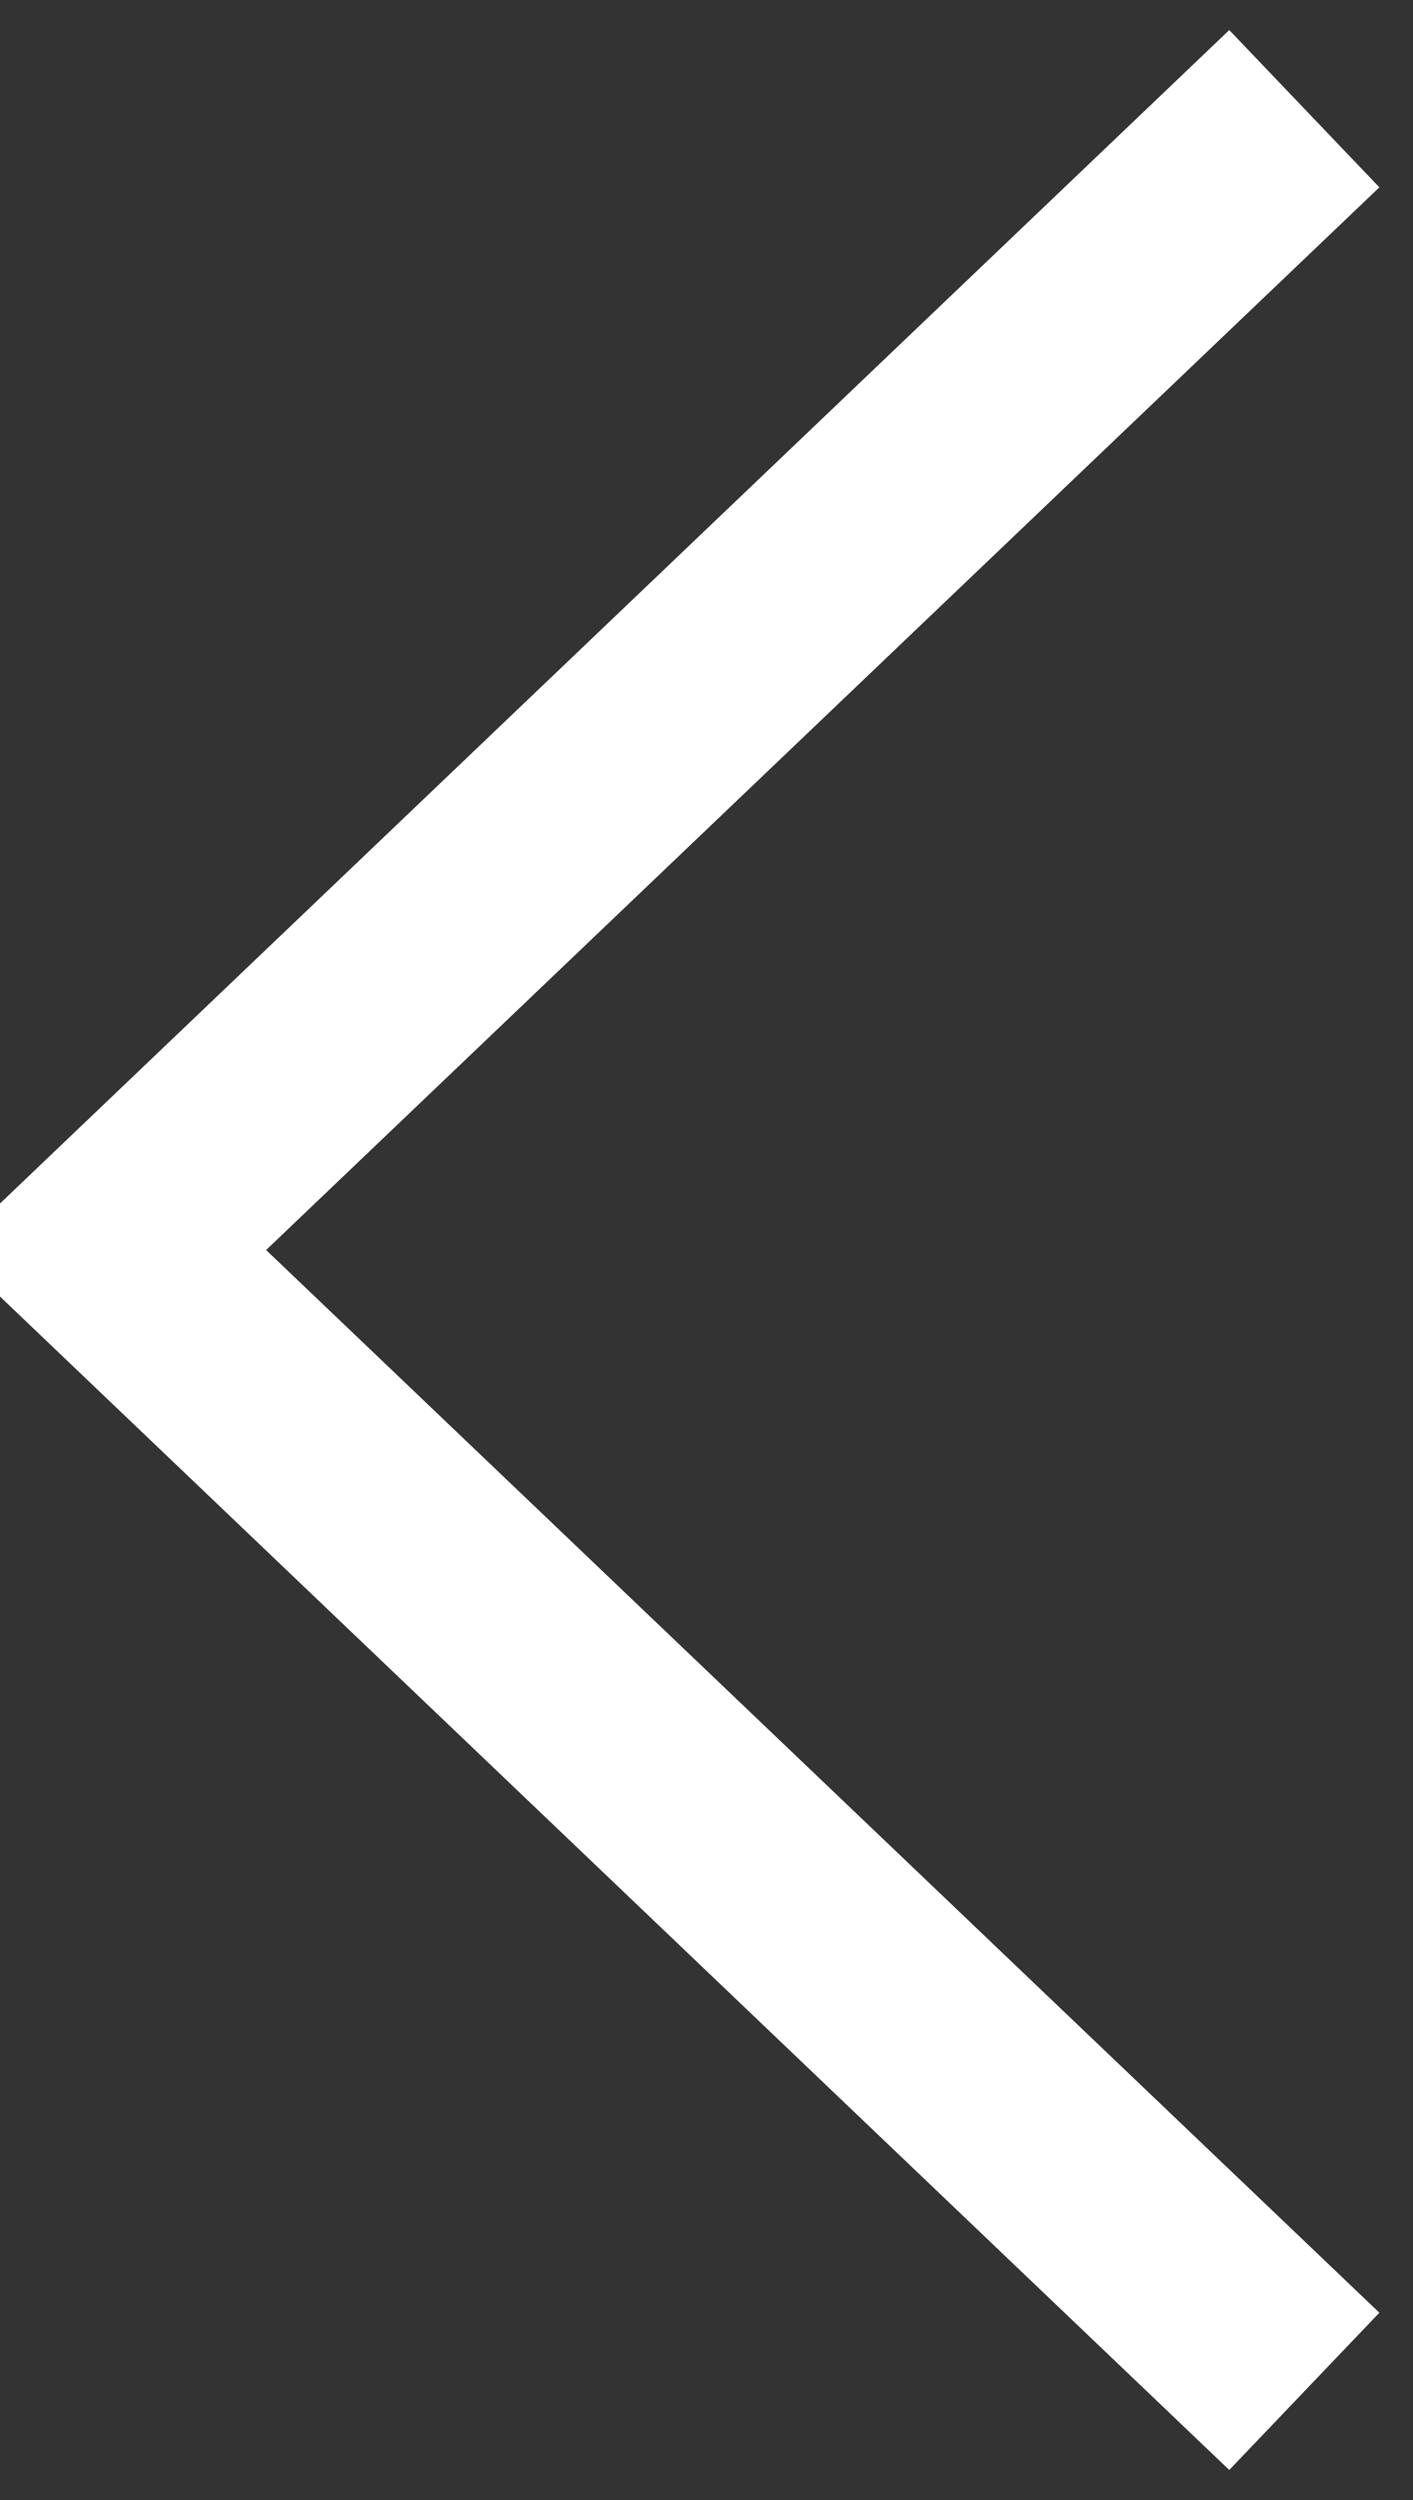 <svg xmlns="http://www.w3.org/2000/svg" width="13" height="23" viewBox="0 0 13 23">
    <rect x="0" y="0" width="13" height="23" fill="#333333" stroke="none"/>
    <path fill="none" fill-rule="evenodd" stroke="#FFF" stroke-width="2" d="M12 22L1 11.5 12 1"/>
</svg>
